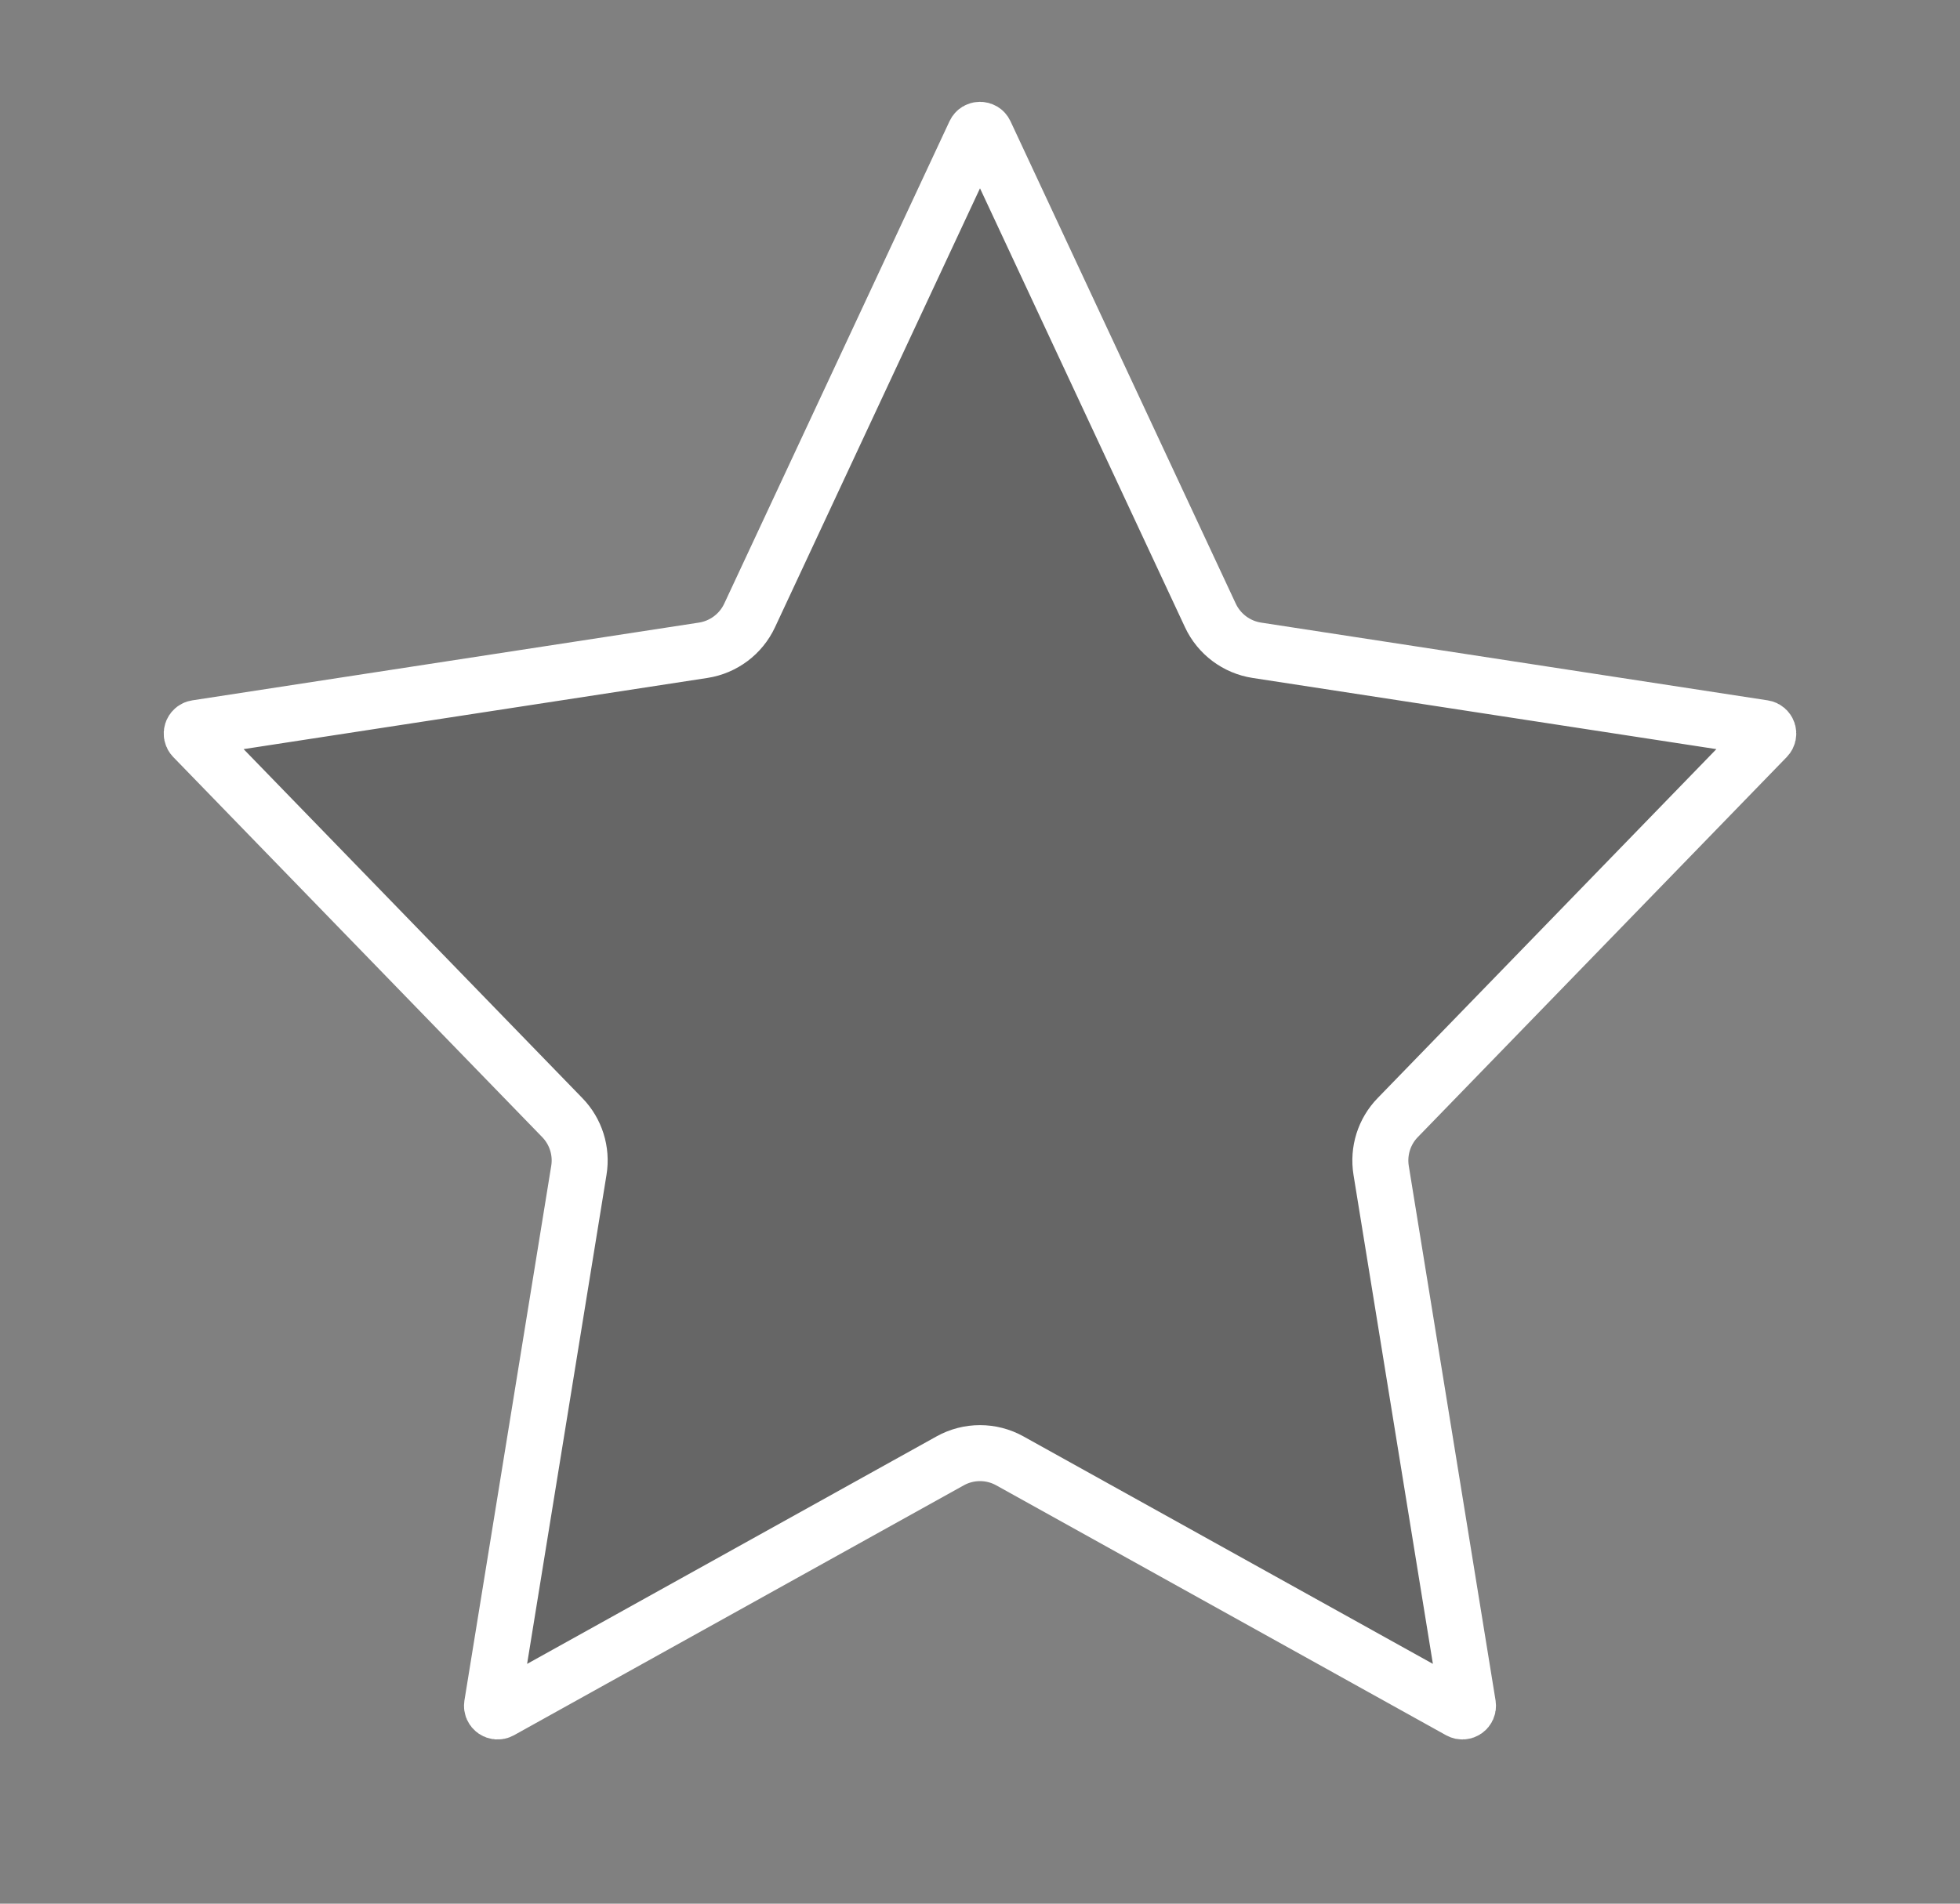 <svg width="35" height="34" viewBox="0 0 35 34" fill="none" xmlns="http://www.w3.org/2000/svg">
<rect x="0" y="0" width="35" height="34" fill="#808080" stroke="none"/>
<g id="star" clip-path="url(#clip0_6182_3478)">
<path id="Star 1" d="M17.409 2.376C17.445 2.299 17.555 2.299 17.591 2.376L21.614 10.992C21.769 11.324 22.08 11.558 22.443 11.614L31.492 13.003C31.572 13.015 31.605 13.113 31.548 13.172L24.96 19.96C24.717 20.209 24.608 20.559 24.663 20.902L26.213 30.451C26.226 30.534 26.139 30.595 26.066 30.555L18.034 26.092C17.702 25.907 17.298 25.907 16.966 26.092L8.935 30.555C8.861 30.595 8.774 30.534 8.787 30.451L10.337 20.902C10.393 20.559 10.283 20.209 10.04 19.96L3.452 13.172C3.395 13.113 3.428 13.015 3.508 13.003L12.557 11.614C12.92 11.558 13.231 11.324 13.386 10.992L17.409 2.376Z" fill="black" fill-opacity="0.2" stroke="white"/>
</g>
<defs>
<clipPath id="clip0_6182_3478">
<rect width="34" height="34" fill="white" transform="translate(0.5)"/>
</clipPath>
</defs>
</svg>
